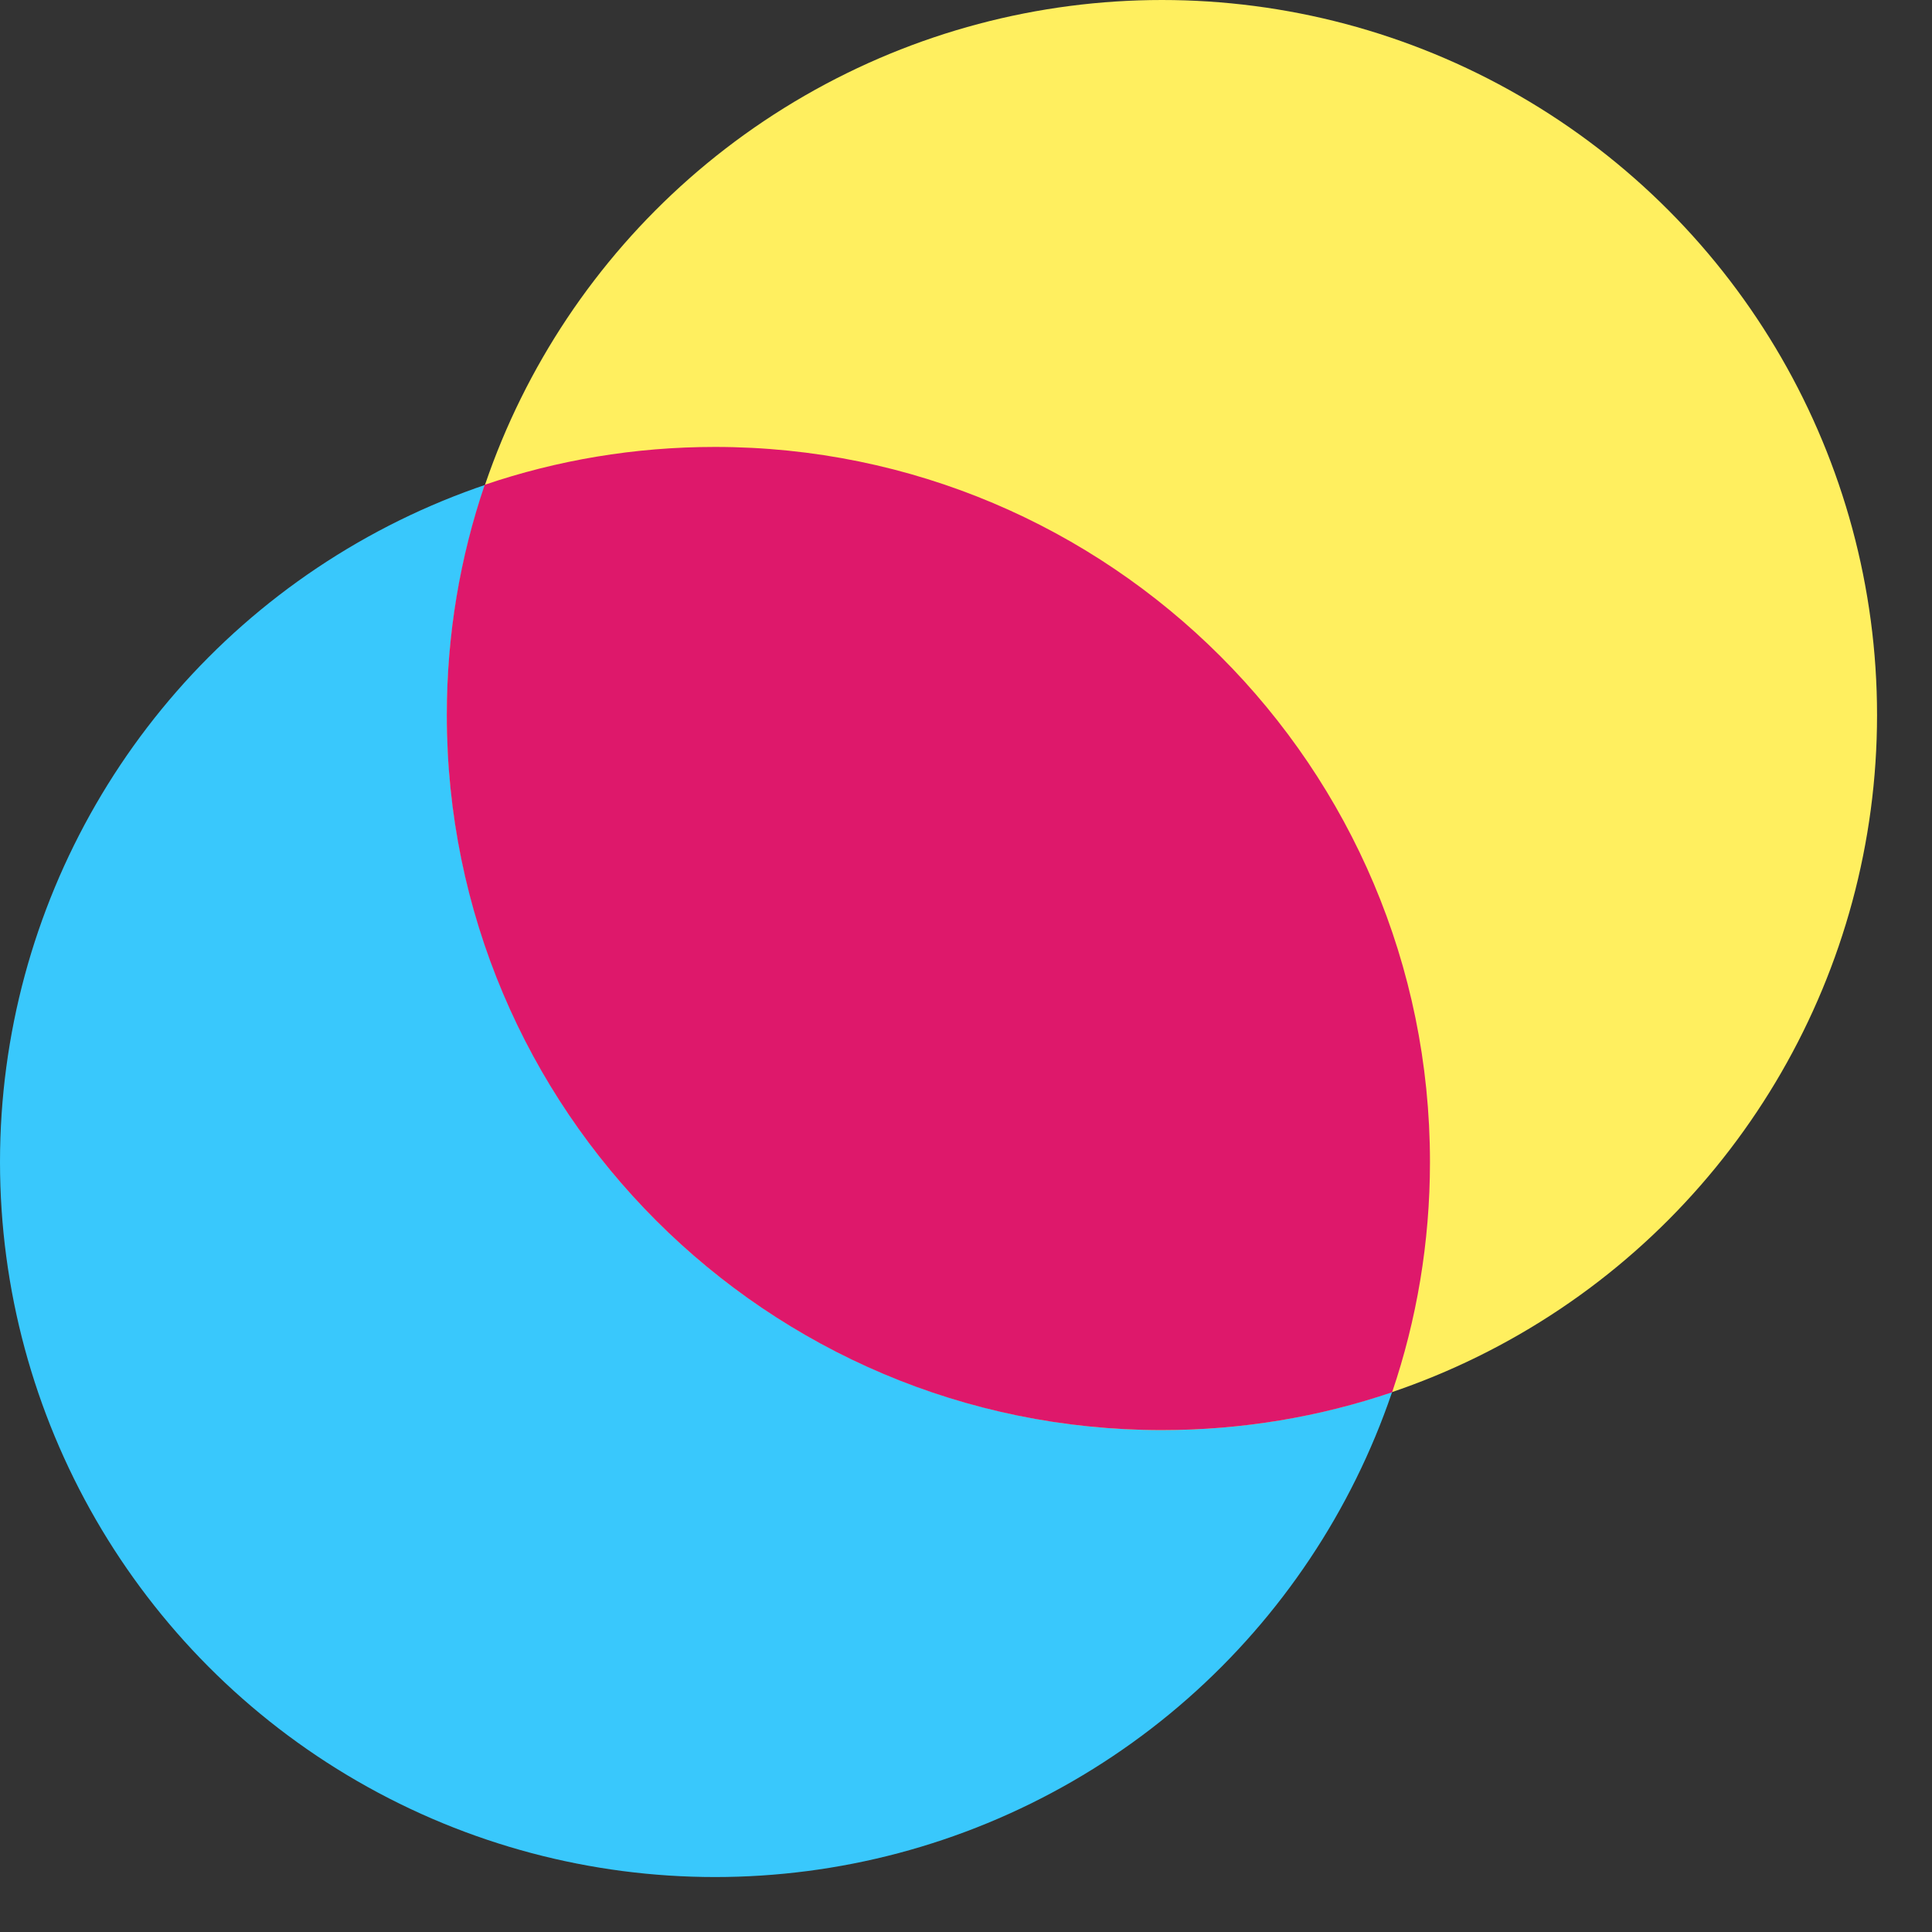 <svg width="27" height="27" viewBox="0 0 27 27" fill="none" xmlns="http://www.w3.org/2000/svg">
<rect x="0" y="0" width="27" height="27" fill="#333333" stroke="none"/>
<circle cx="9.993" cy="16.239" r="9.993" fill="#39C8FC"/>
<circle cx="16.239" cy="9.993" r="9.993" fill="#FFEF5F"/>
<path fill-rule="evenodd" clip-rule="evenodd" d="M6.774 6.775C7.783 6.432 8.865 6.246 9.991 6.246C15.51 6.246 19.984 10.72 19.984 16.239C19.984 17.365 19.798 18.447 19.455 19.457C18.445 19.8 17.363 19.986 16.237 19.986C10.718 19.986 6.244 15.512 6.244 9.993C6.244 8.867 6.43 7.785 6.774 6.775Z" fill="#DE186B"/>
</svg>

